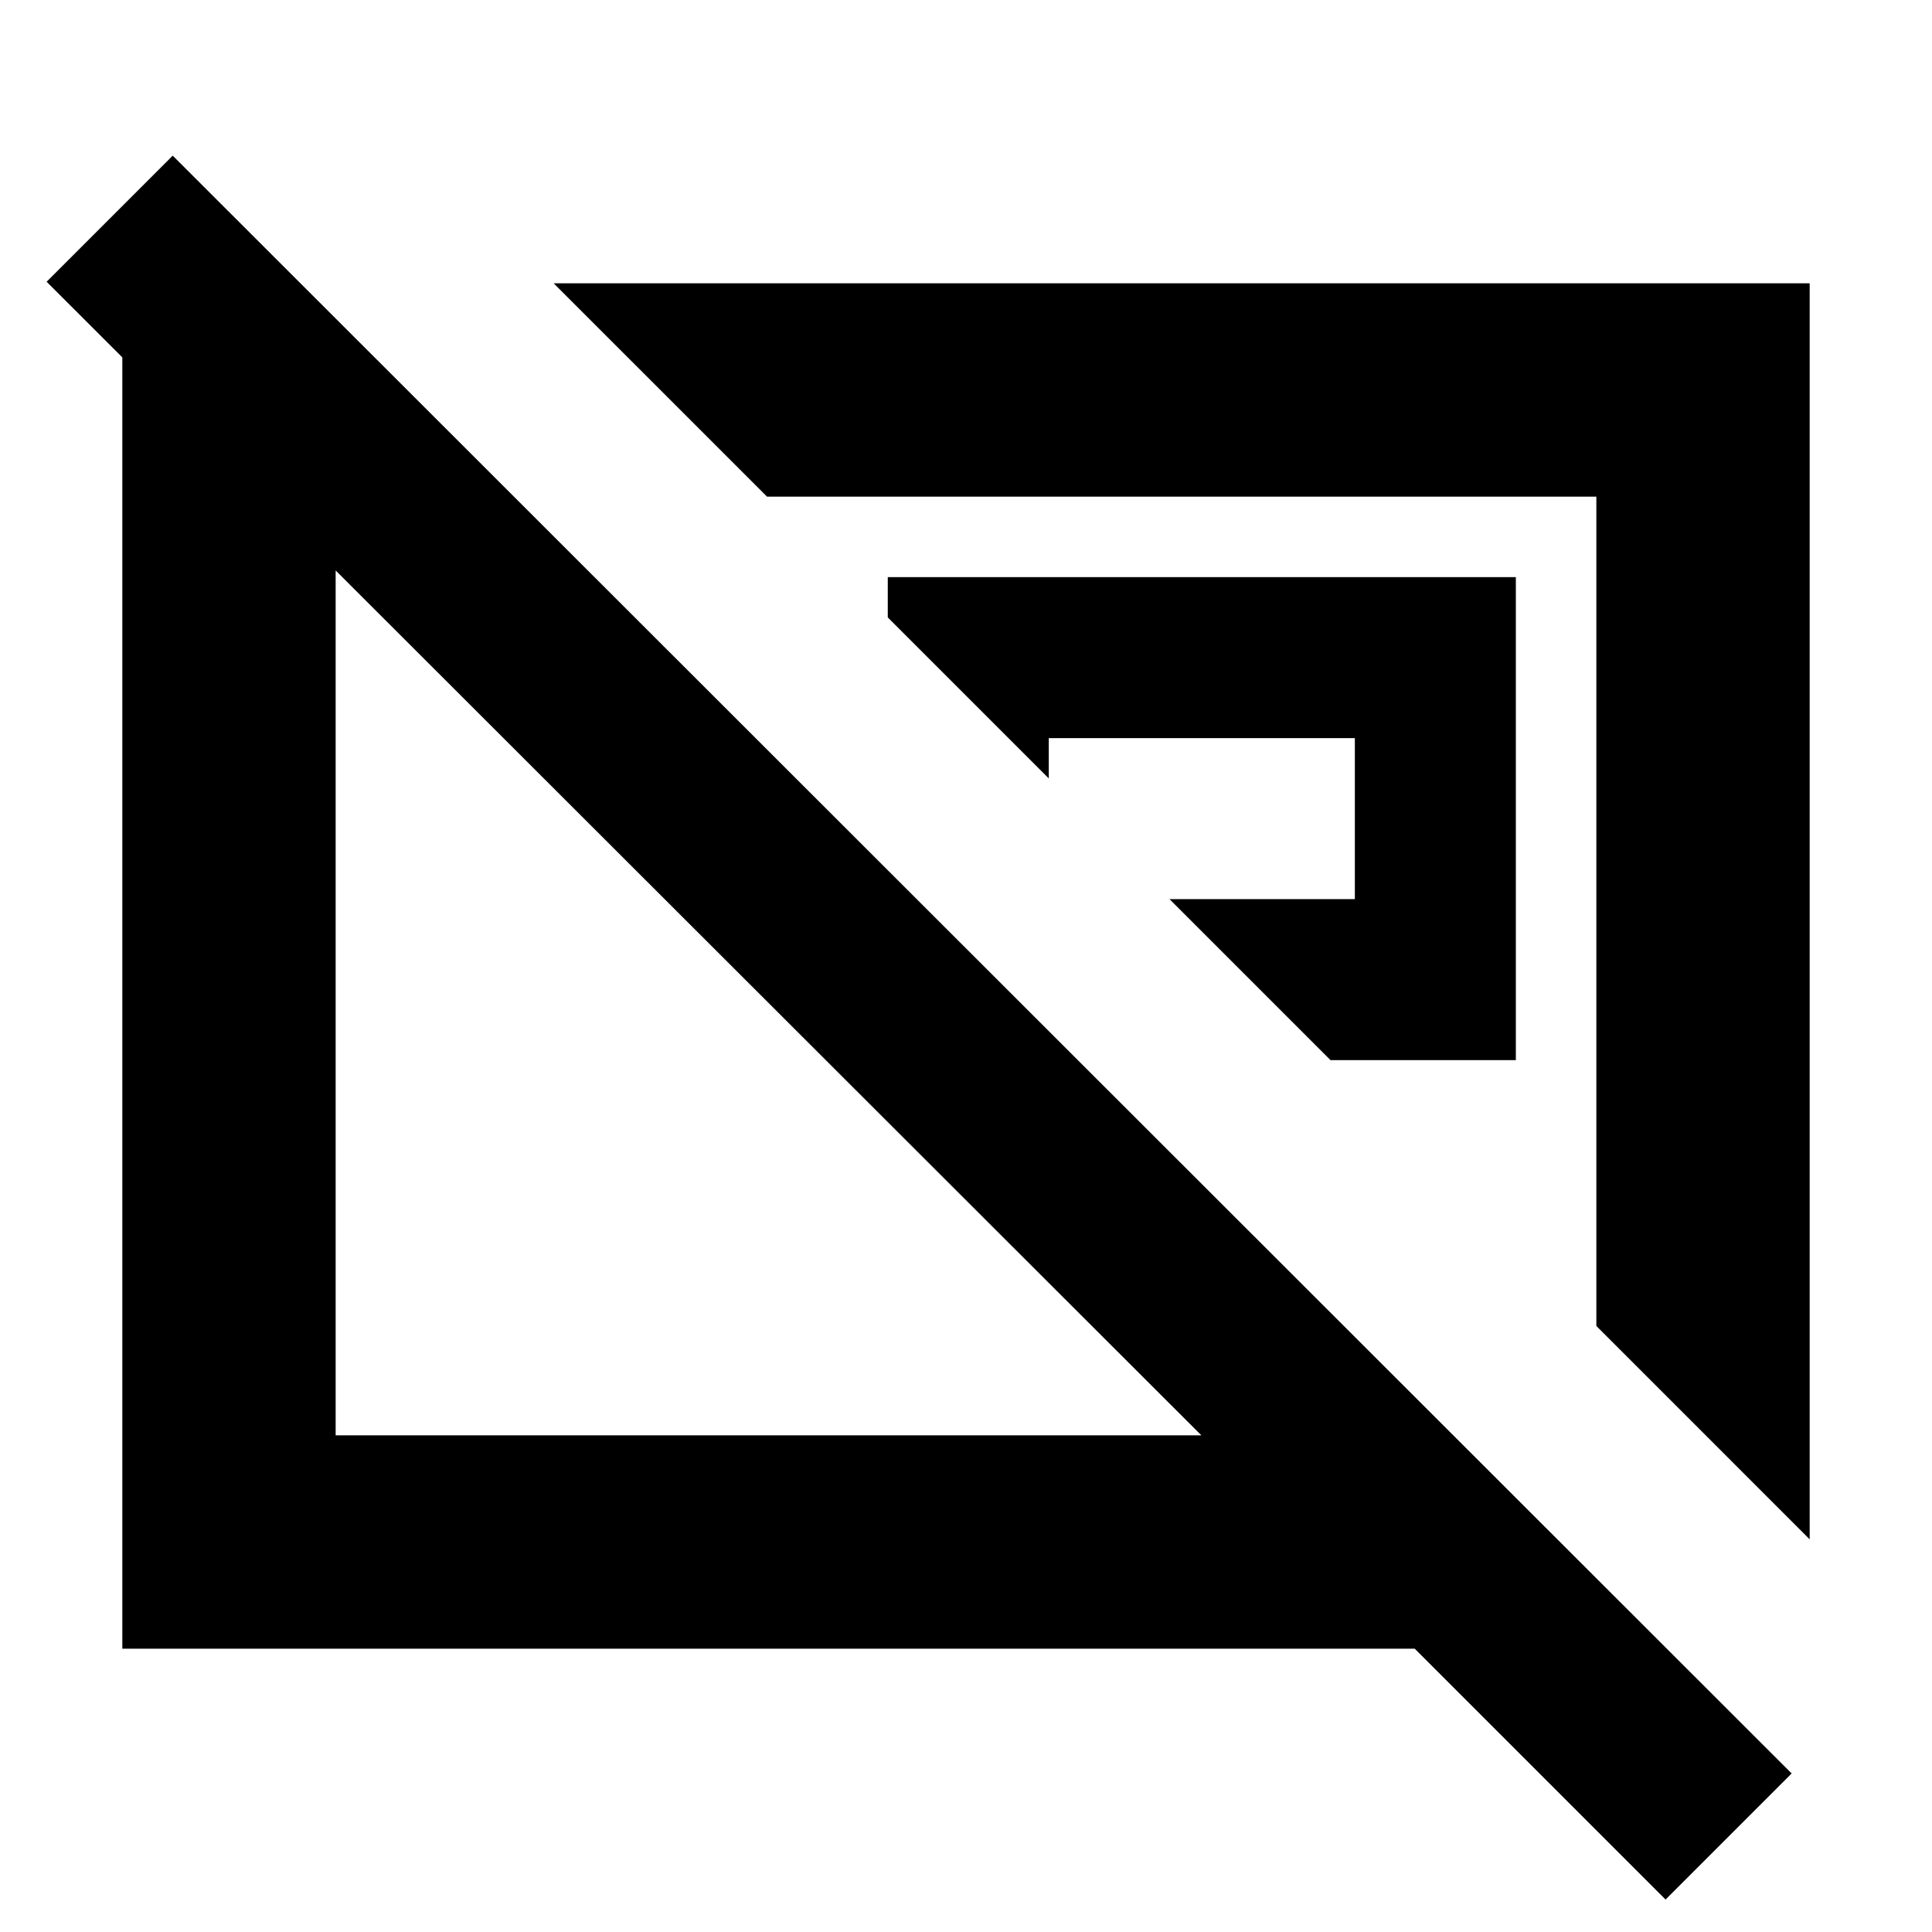 <svg xmlns="http://www.w3.org/2000/svg" height="24" viewBox="0 -960 960 960" width="24"><path d="M661.132-433.217h92.085v-240H441.13v19.999l80 80v-19.999h152.087v80h-92.085l80 80Zm132.085 132.085v-412.085H381.132L275.13-819.218h624.088v624.088L793.217-301.132ZM381.87-461.87Zm205.304-45.304ZM827.609-16.13 702.957-140.782H60.782v-676.741h90.174l104.306 104.306h-88.479v466.434h430.173L23.174-820l62.652-62.652 804.436 803.87-62.653 62.652Z"/></svg>